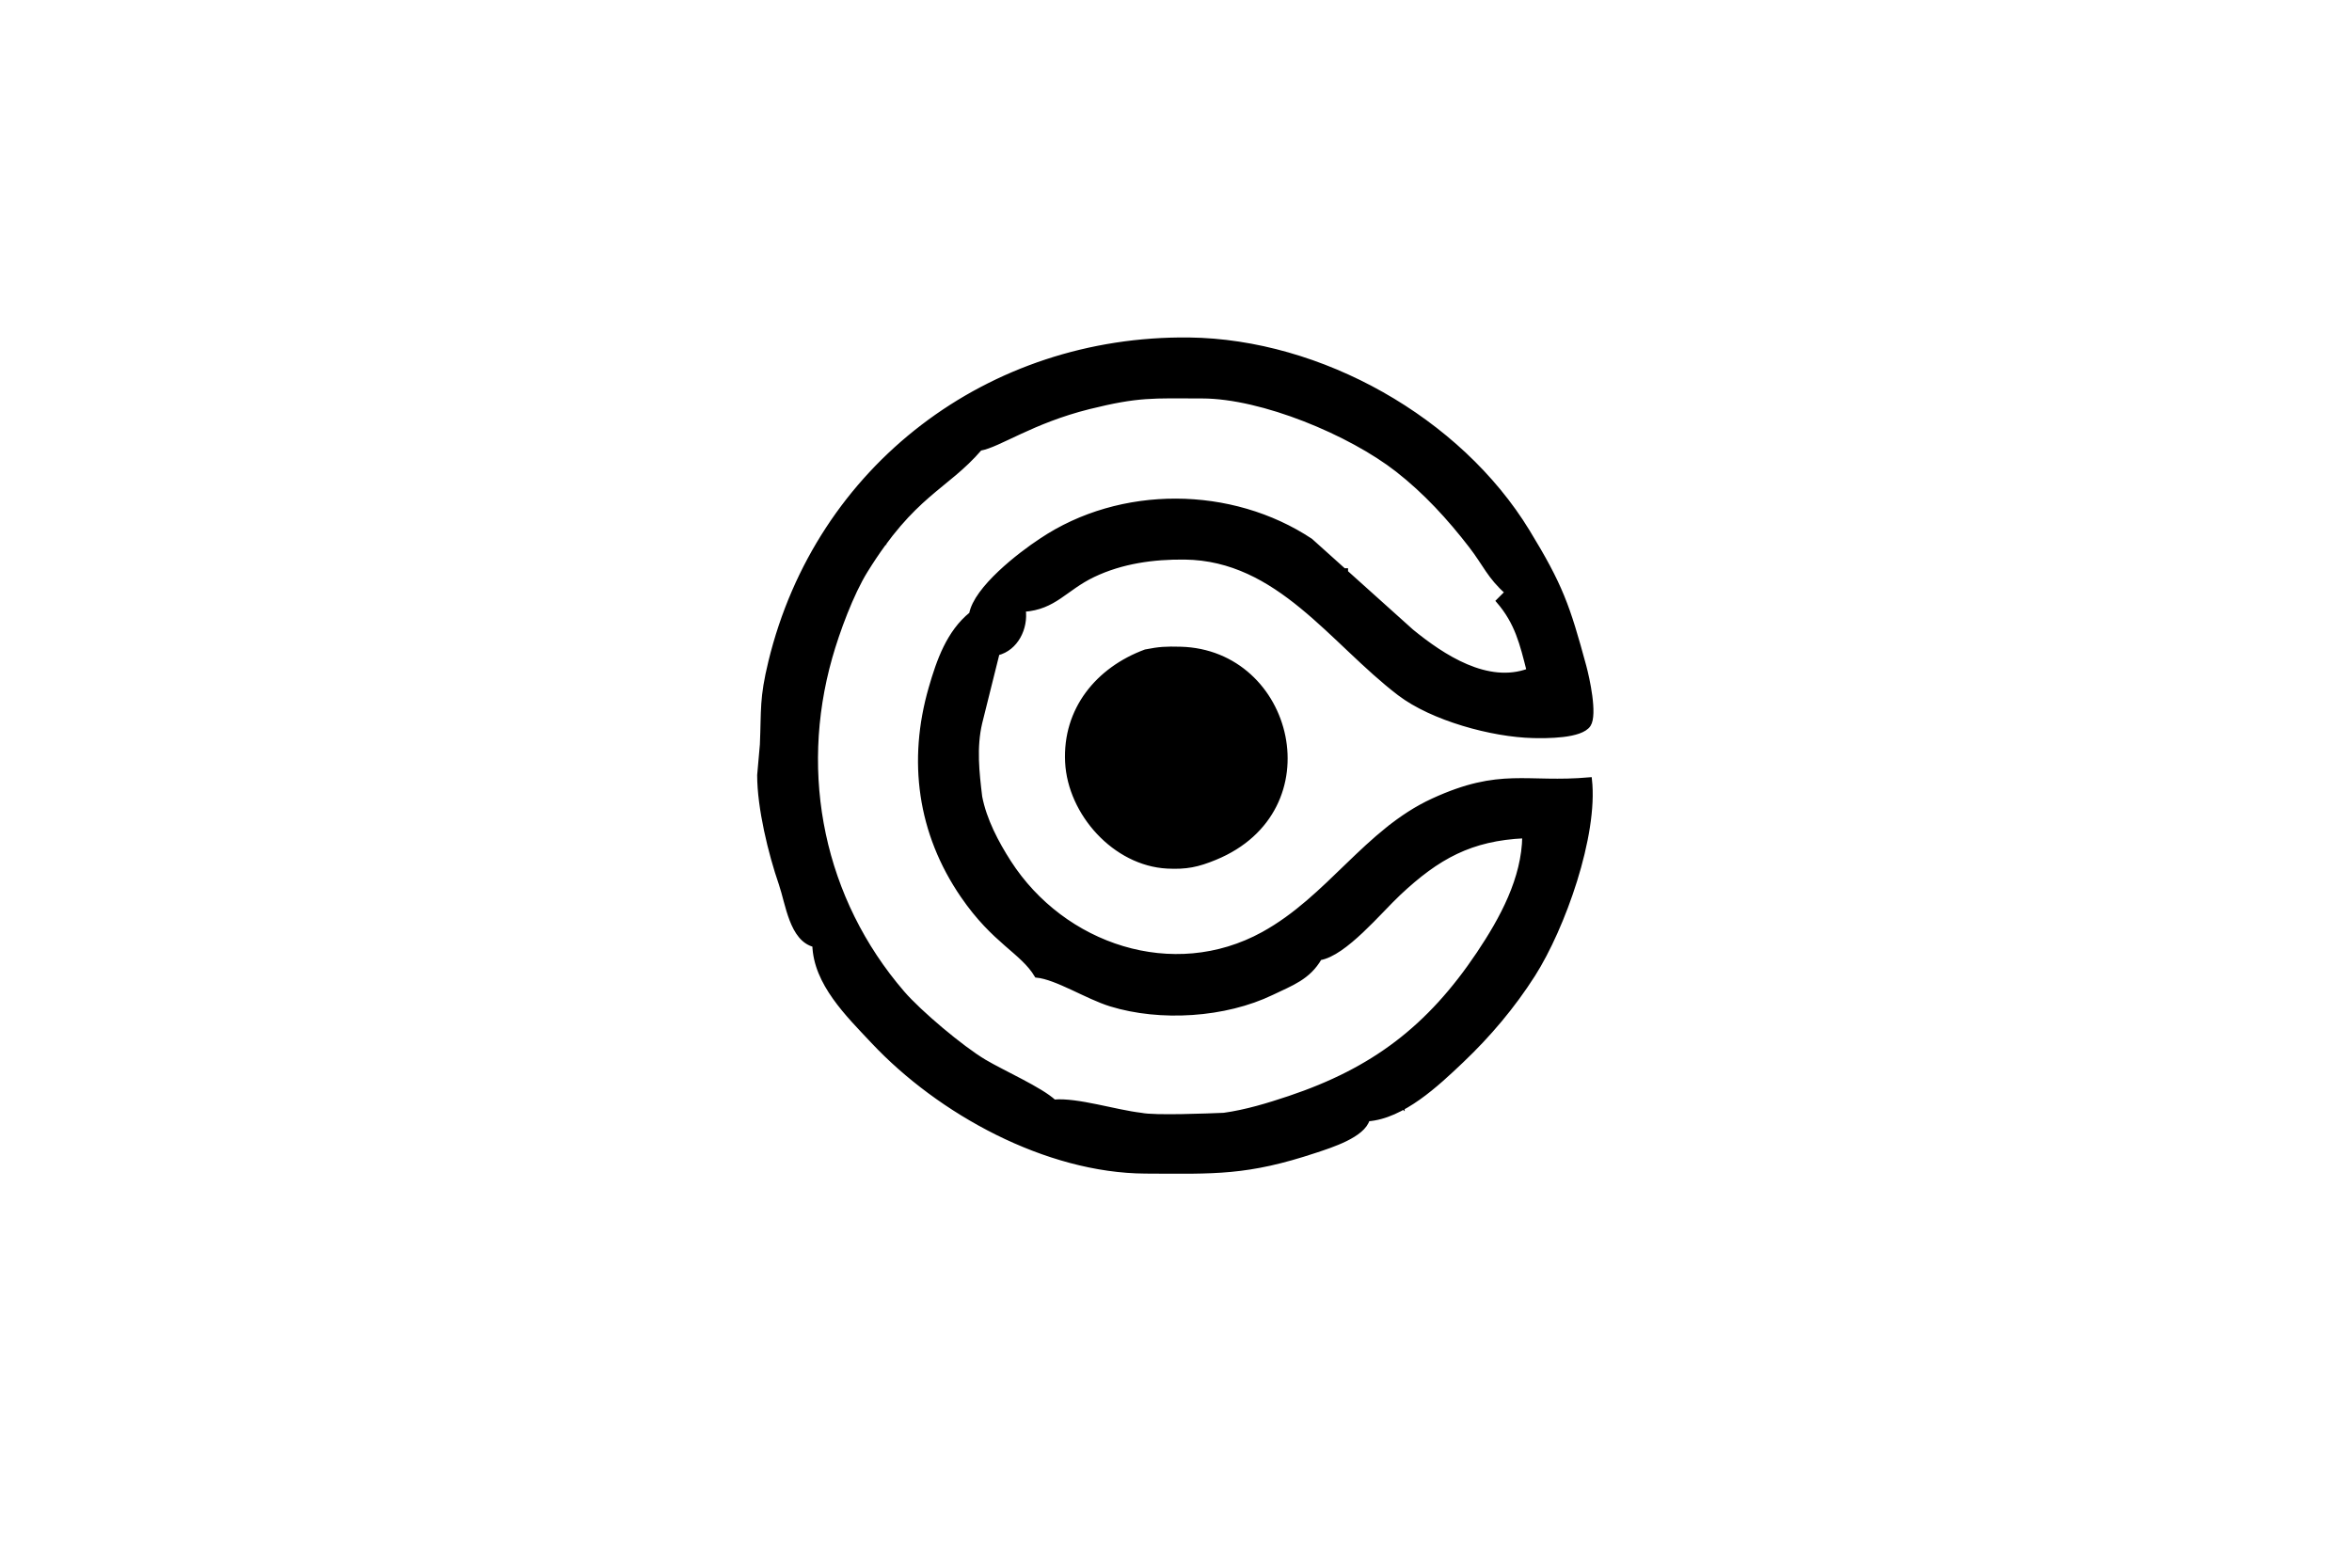 <?xml version="1.0" encoding="UTF-8" standalone="no"?>
<!DOCTYPE svg PUBLIC "-//W3C//DTD SVG 20010904//EN"
              "http://www.w3.org/TR/2001/REC-SVG-20010904/DTD/svg10.dtd">

<svg xmlns="http://www.w3.org/2000/svg"
     width="1.8in" height="1.2in"
     viewBox="0 0 540 360">
  <path id="Selection"
        fill="000000" stroke="black" stroke-width="1"
        d="M 187.00,217.00
           C 181.74,215.70 180.86,207.51 179.31,203.00
             176.86,195.90 174.34,185.50 174.34,178.00
             174.34,178.00 174.96,171.00 174.96,171.00
             175.31,162.87 174.83,160.52 176.90,152.00
             187.77,107.17 227.13,77.47 273.00,78.00
             303.16,78.36 334.99,96.25 350.71,122.00
             358.32,134.46 359.94,139.12 363.71,153.00
             364.45,155.73 366.29,164.08 364.74,166.44
             362.97,169.14 354.96,169.05 352.00,168.99
             342.55,168.77 328.81,165.00 321.28,159.25
             305.76,147.40 293.52,128.25 272.00,128.00
             264.82,127.92 257.55,128.92 251.00,132.05
             244.45,135.19 242.18,139.50 235.00,140.00
             235.59,144.22 233.30,148.94 229.00,150.00
             229.00,150.00 225.01,166.00 225.01,166.00
             223.69,171.64 224.33,177.36 225.01,183.00
             226.03,188.29 228.80,193.55 231.66,198.00
             244.09,217.32 269.35,225.84 290.00,214.48
             305.13,206.16 313.73,190.84 329.00,183.83
             344.59,176.67 350.37,180.30 365.00,179.00
             366.43,191.85 358.85,213.07 352.00,223.83
             347.38,231.08 341.79,237.71 335.57,243.61
             329.88,249.01 322.05,256.42 314.00,257.00
             312.97,260.75 305.59,263.06 302.00,264.25
             286.28,269.47 278.98,269.08 263.00,269.00
             240.25,268.89 215.71,255.43 200.44,239.16
             194.69,233.04 187.25,225.81 187.00,217.00 Z
           M 346.00,136.00
           C 341.98,132.48 340.92,129.52 337.74,125.40
             332.78,118.96 327.26,112.93 320.83,107.91
             310.01,99.46 289.82,91.02 276.00,91.00
             264.59,90.98 261.44,90.63 250.00,93.47
             236.90,96.74 229.32,102.27 225.00,103.00
             217.11,112.15 209.76,113.30 198.76,131.04
             195.49,136.30 192.28,144.99 190.58,151.00
             182.93,178.01 188.75,206.57 207.21,228.00
             211.10,232.52 220.80,240.68 226.00,243.77
             230.27,246.31 238.95,250.14 242.00,253.00
             247.33,252.52 256.05,255.35 262.00,256.04
             265.05,256.70 277.55,256.18 281.00,256.04
             286.15,255.32 291.12,253.80 296.00,252.17
             315.32,245.69 328.09,236.00 339.49,219.00
             344.83,211.03 349.88,201.78 350.00,192.00
             337.68,192.57 330.08,196.77 321.17,205.13
             316.69,209.33 308.75,219.05 303.00,220.00
             300.39,224.52 296.55,225.83 292.00,228.02
             281.26,233.19 266.42,234.14 255.00,230.62
             249.55,228.94 242.63,224.45 238.00,224.00
             234.68,218.45 228.34,216.36 221.05,205.74
             211.11,191.26 208.90,174.65 213.71,158.00
             215.52,151.72 217.81,145.19 223.00,141.00
             224.06,135.12 234.12,127.33 239.00,124.13
             257.29,111.83 282.75,112.09 300.91,124.13
             300.91,124.13 324.09,144.96 324.09,144.96
             331.29,150.84 341.49,157.52 351.00,154.00
             349.43,147.85 348.32,143.00 344.00,138.00
             344.00,138.00 346.00,136.00 346.00,136.00 Z
           M 217.00,105.00
           C 217.00,105.00 216.00,105.00 216.00,105.00
             216.00,105.00 217.00,106.00 217.00,106.00
             217.00,106.00 217.00,105.00 217.00,105.00 Z
           M 321.00,105.00
           C 321.00,105.00 320.00,105.00 320.00,105.00
             320.00,105.00 321.00,106.00 321.00,106.00
             321.00,106.00 321.00,105.00 321.00,105.00 Z
           M 327.00,110.00
           C 327.00,110.00 326.00,110.00 326.00,110.00
             326.00,110.00 327.00,111.00 327.00,111.00
             327.00,111.00 327.00,110.00 327.00,110.00 Z
           M 199.00,118.00
           C 199.00,118.00 198.00,118.00 198.00,118.00
             198.00,118.00 199.00,119.00 199.00,119.00
             199.00,119.00 199.00,118.00 199.00,118.00 Z
           M 203.00,123.00
           C 203.00,123.00 202.00,123.00 202.00,123.00
             202.00,123.00 203.00,124.00 203.00,124.00
             203.00,124.00 203.00,123.00 203.00,123.00 Z
           M 202.00,124.00
           C 202.00,124.00 201.00,124.00 201.00,124.00
             201.00,124.00 202.00,125.00 202.00,125.00
             202.00,125.00 202.00,124.00 202.00,124.00 Z
           M 309.00,131.00
           C 309.00,131.00 308.00,131.00 308.00,131.00
             308.00,131.00 309.00,132.00 309.00,132.00
             309.00,132.00 309.00,131.00 309.00,131.00 Z
           M 235.00,139.00
           C 235.00,139.00 234.00,139.00 234.00,139.00
             234.00,139.00 235.00,140.00 235.00,140.00
             235.00,140.00 235.00,139.00 235.00,139.00 Z
           M 234.00,143.00
           C 234.00,143.00 233.00,143.00 233.00,143.00
             233.00,143.00 234.00,144.00 234.00,144.00
             234.00,144.00 234.00,143.00 234.00,143.00 Z
           M 360.00,143.00
           C 360.00,143.00 359.00,143.00 359.00,143.00
             359.00,143.00 360.00,144.00 360.00,144.00
             360.00,144.00 360.00,143.00 360.00,143.00 Z
           M 309.00,145.00
           C 309.00,145.00 308.00,145.00 308.00,145.00
             308.00,145.00 309.00,146.00 309.00,146.00
             309.00,146.00 309.00,145.00 309.00,145.00 Z
           M 263.00,149.63
           C 266.22,148.99 267.73,148.93 271.00,149.01
             296.66,149.64 305.67,186.01 279.00,196.98
             274.97,198.64 272.37,199.18 268.00,198.96
             255.95,198.33 245.64,186.80 245.04,175.00
             244.44,162.94 252.04,153.68 263.00,149.63 Z
           M 321.00,190.00
           C 321.00,190.00 320.00,190.00 320.00,190.00
             320.00,190.00 321.00,191.00 321.00,191.00
             321.00,191.00 321.00,190.00 321.00,190.00 Z
           M 327.00,236.00
           C 327.00,236.00 326.00,236.00 326.00,236.00
             326.00,236.00 327.00,237.00 327.00,237.00
             327.00,237.00 327.00,236.00 327.00,236.00 Z
           M 304.00,252.00
           C 304.00,252.00 303.00,252.00 303.00,252.00
             303.00,252.00 304.00,253.00 304.00,253.00
             304.00,253.00 304.00,252.00 304.00,252.00 Z
           M 322.00,253.00
           C 322.00,253.00 321.00,253.00 321.00,253.00
             321.00,253.00 322.00,254.00 322.00,254.00
             322.00,254.00 322.00,253.00 322.00,253.00 Z" />
</svg>
